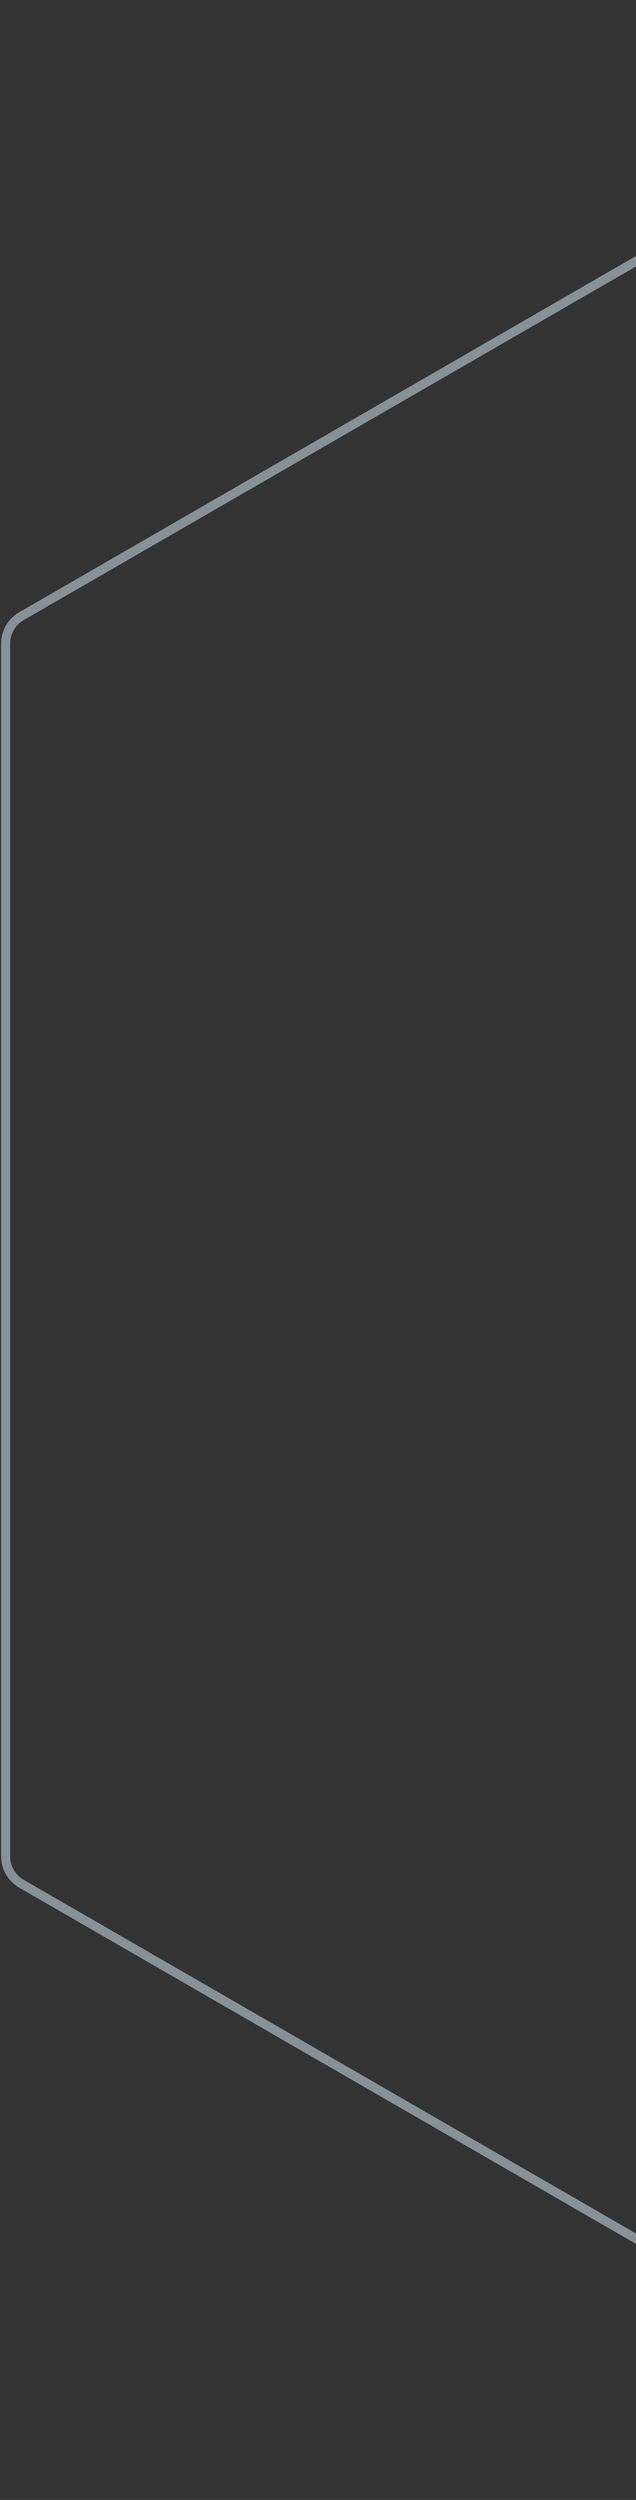 <svg width="141" height="554" viewBox="0 0 141 554" fill="none" xmlns="http://www.w3.org/2000/svg">
<rect x="0" y="0" width="141" height="554" fill="#333333" stroke="none"/>
<path d="M237.501 2.175C239.667 0.925 242.335 0.925 244.501 2.175L477.256 136.557C479.422 137.807 480.756 140.118 480.756 142.619V411.381C480.756 413.882 479.422 416.193 477.256 417.443L244.501 551.825C242.335 553.075 239.667 553.075 237.501 551.825L4.746 417.443C2.58 416.193 1.246 413.882 1.246 411.381V142.619C1.246 140.118 2.58 137.807 4.746 136.557L237.501 2.175Z" stroke="#DCF3FE" stroke-opacity="0.5" stroke-width="2"/>
</svg>

